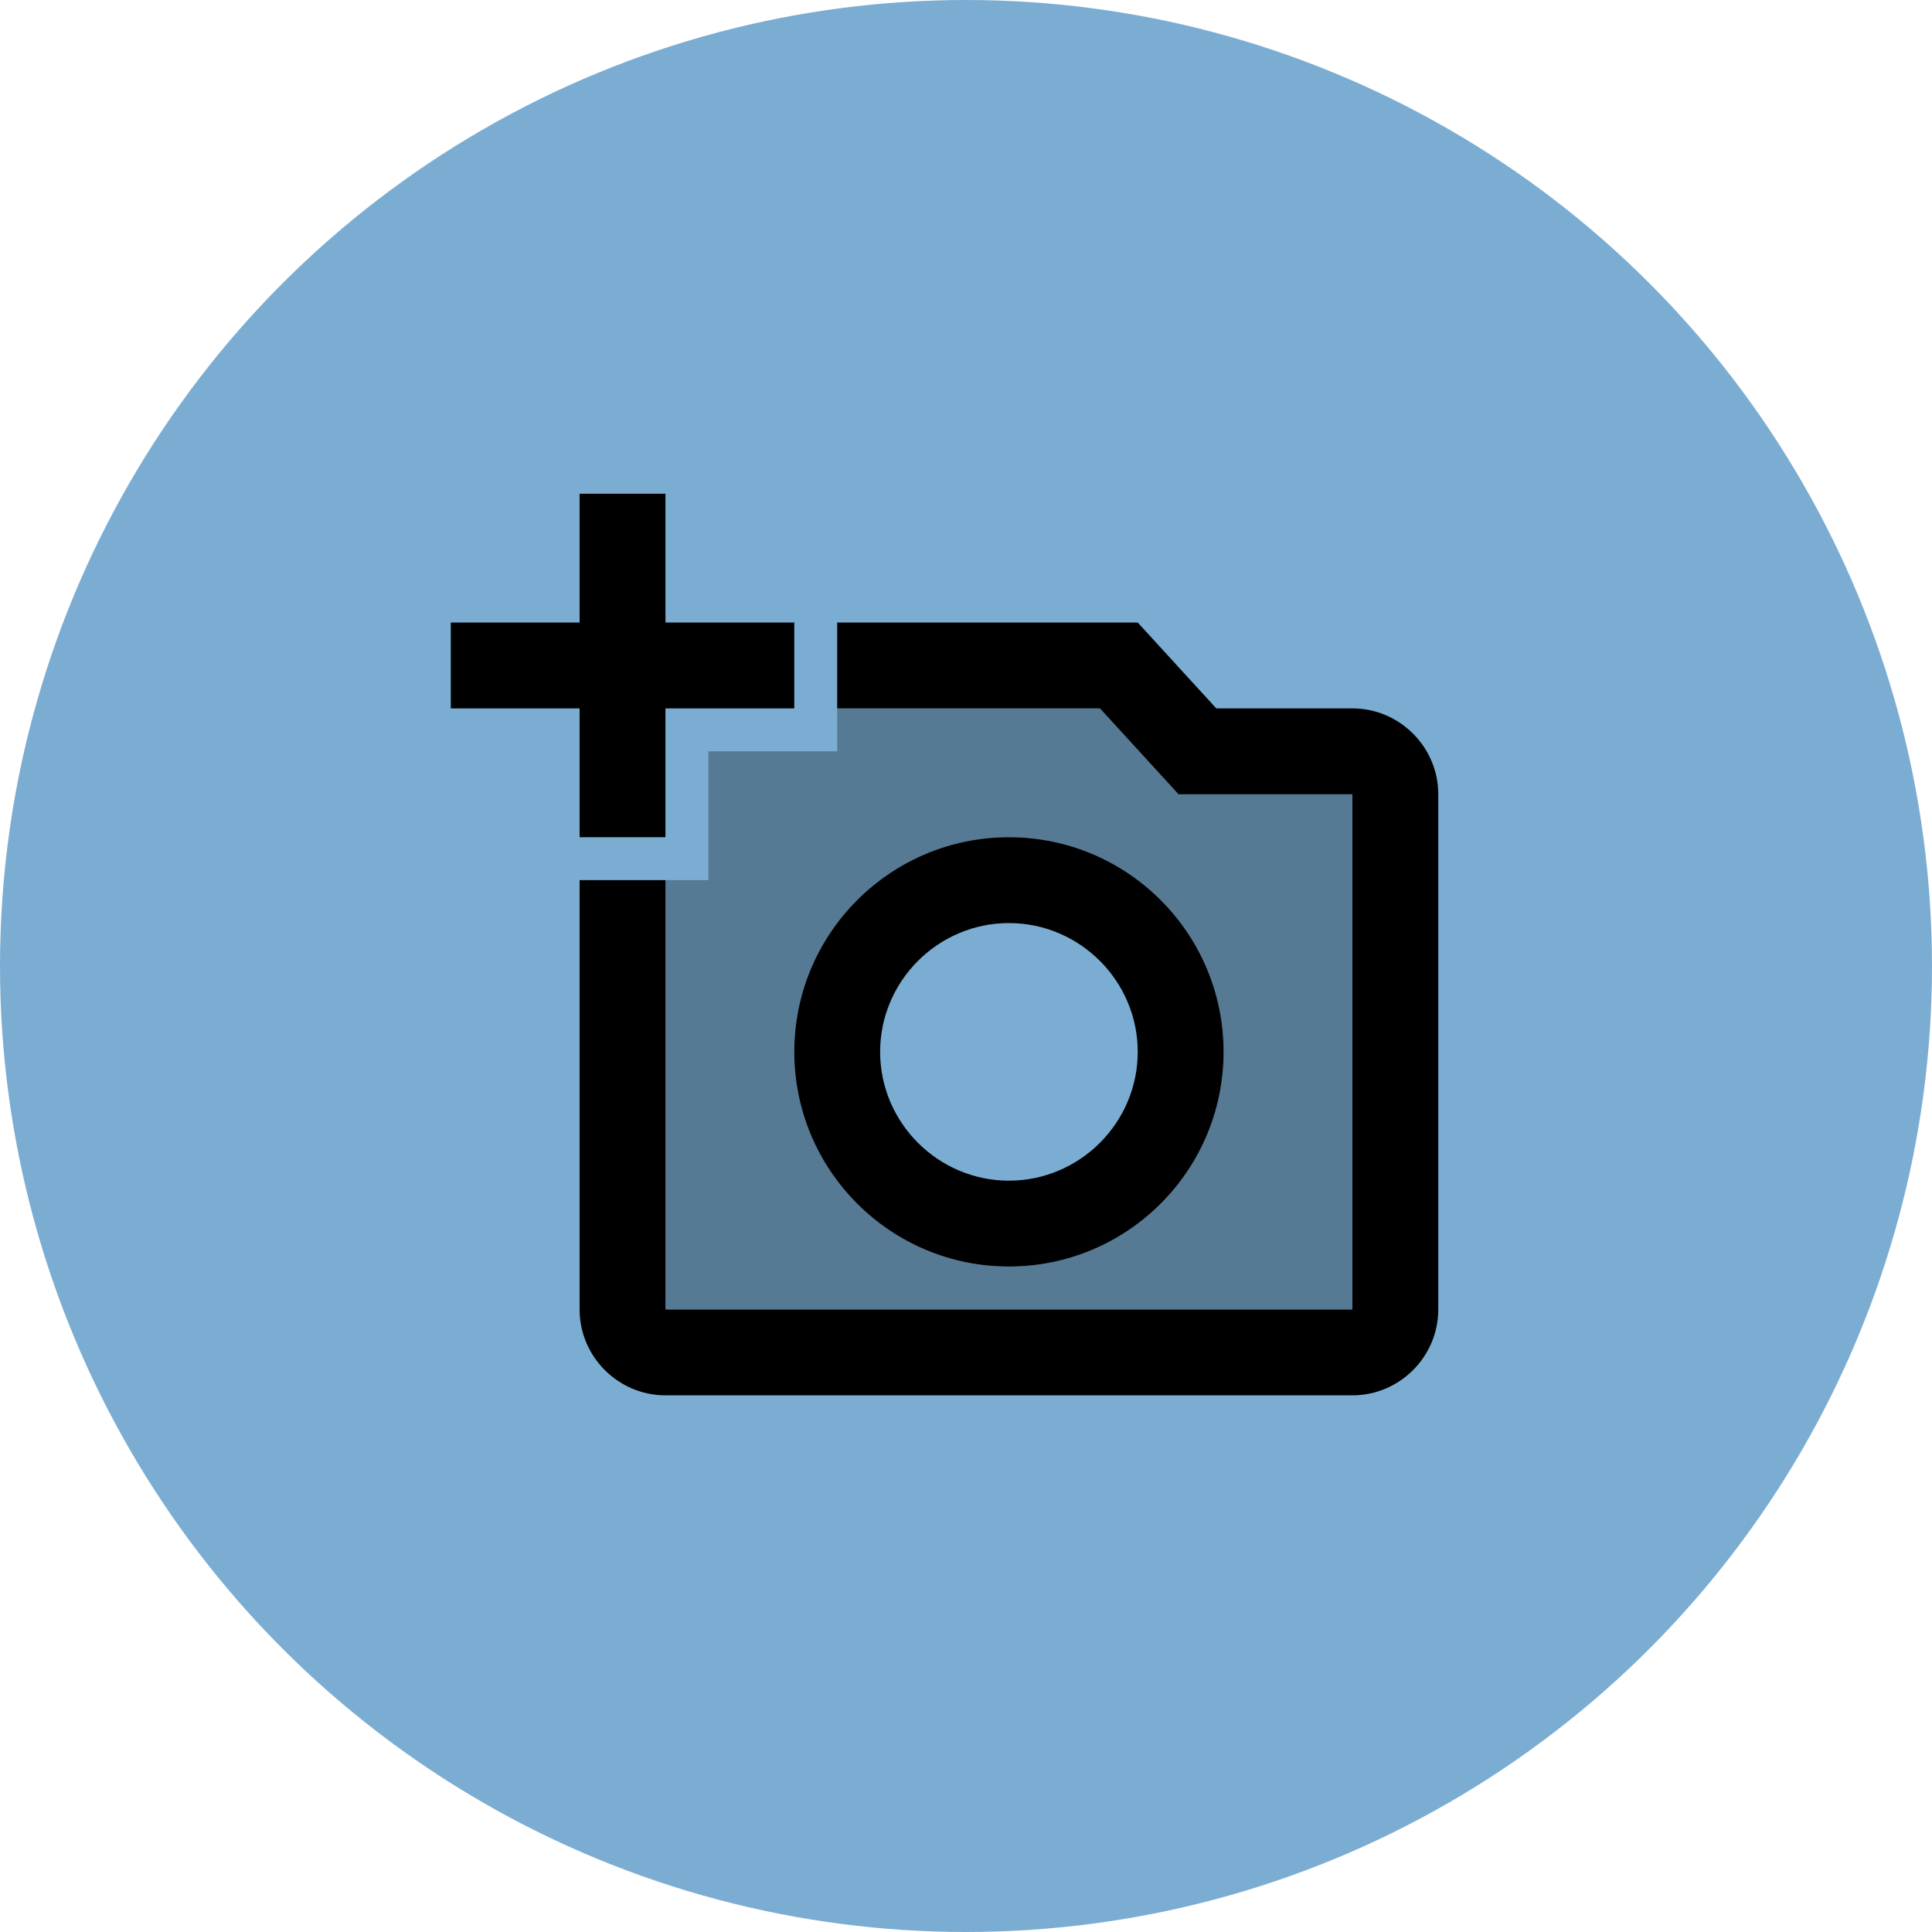 <?xml version="1.0" encoding="UTF-8"?>
<svg width="180px" height="180px" viewBox="0 0 180 180" version="1.1" xmlns="http://www.w3.org/2000/svg" xmlns:xlink="http://www.w3.org/1999/xlink">
    <title>Hover</title>
    <g id="Page-1" stroke="none" stroke-width="1" fill="none" fill-rule="evenodd">
        <g id="Hover">
            <circle id="Oval" fill="#7BADD3" cx="90" cy="90" r="90"></circle>
            <path d="M66,70 L66,82 L62,82 L62,122 L126,122 L126,74 L109.8,74 L102.48,66 L78,66 L78,70 L66,70 Z M94,78 C105.04,78 114,86.96 114,98 C114,109.04 105.04,118 94,118 C82.96,118 74,109.04 74,98 C74,86.96 82.96,78 94,78 Z" id="Shape" fill="#000000" fill-rule="nonzero" opacity="0.3"></path>
            <path d="M126,66 L113.32,66 L106,58 L78,58 L78,66 L102.48,66 L109.8,74 L126,74 L126,122 L62,122 L62,82 L54,82 L54,122 C54,126.4 57.6,130 62,130 L126,130 C130.4,130 134,126.4 134,122 L134,74 C134,69.6 130.4,66 126,66 Z M74,98 C74,109.04 82.96,118 94,118 C105.04,118 114,109.04 114,98 C114,86.96 105.04,78 94,78 C82.96,78 74,86.96 74,98 Z M94,86 C100.6,86 106,91.4 106,98 C106,104.6 100.6,110 94,110 C87.4,110 82,104.6 82,98 C82,91.4 87.4,86 94,86 Z M62,78 L62,66 L74,66 L74,58 L62,58 L62,46 L54,46 L54,58 L42,58 L42,66 L54,66 L54,78 L62,78 Z" id="Shape" fill="#000000" fill-rule="nonzero"></path>
        </g>
    </g>
</svg>